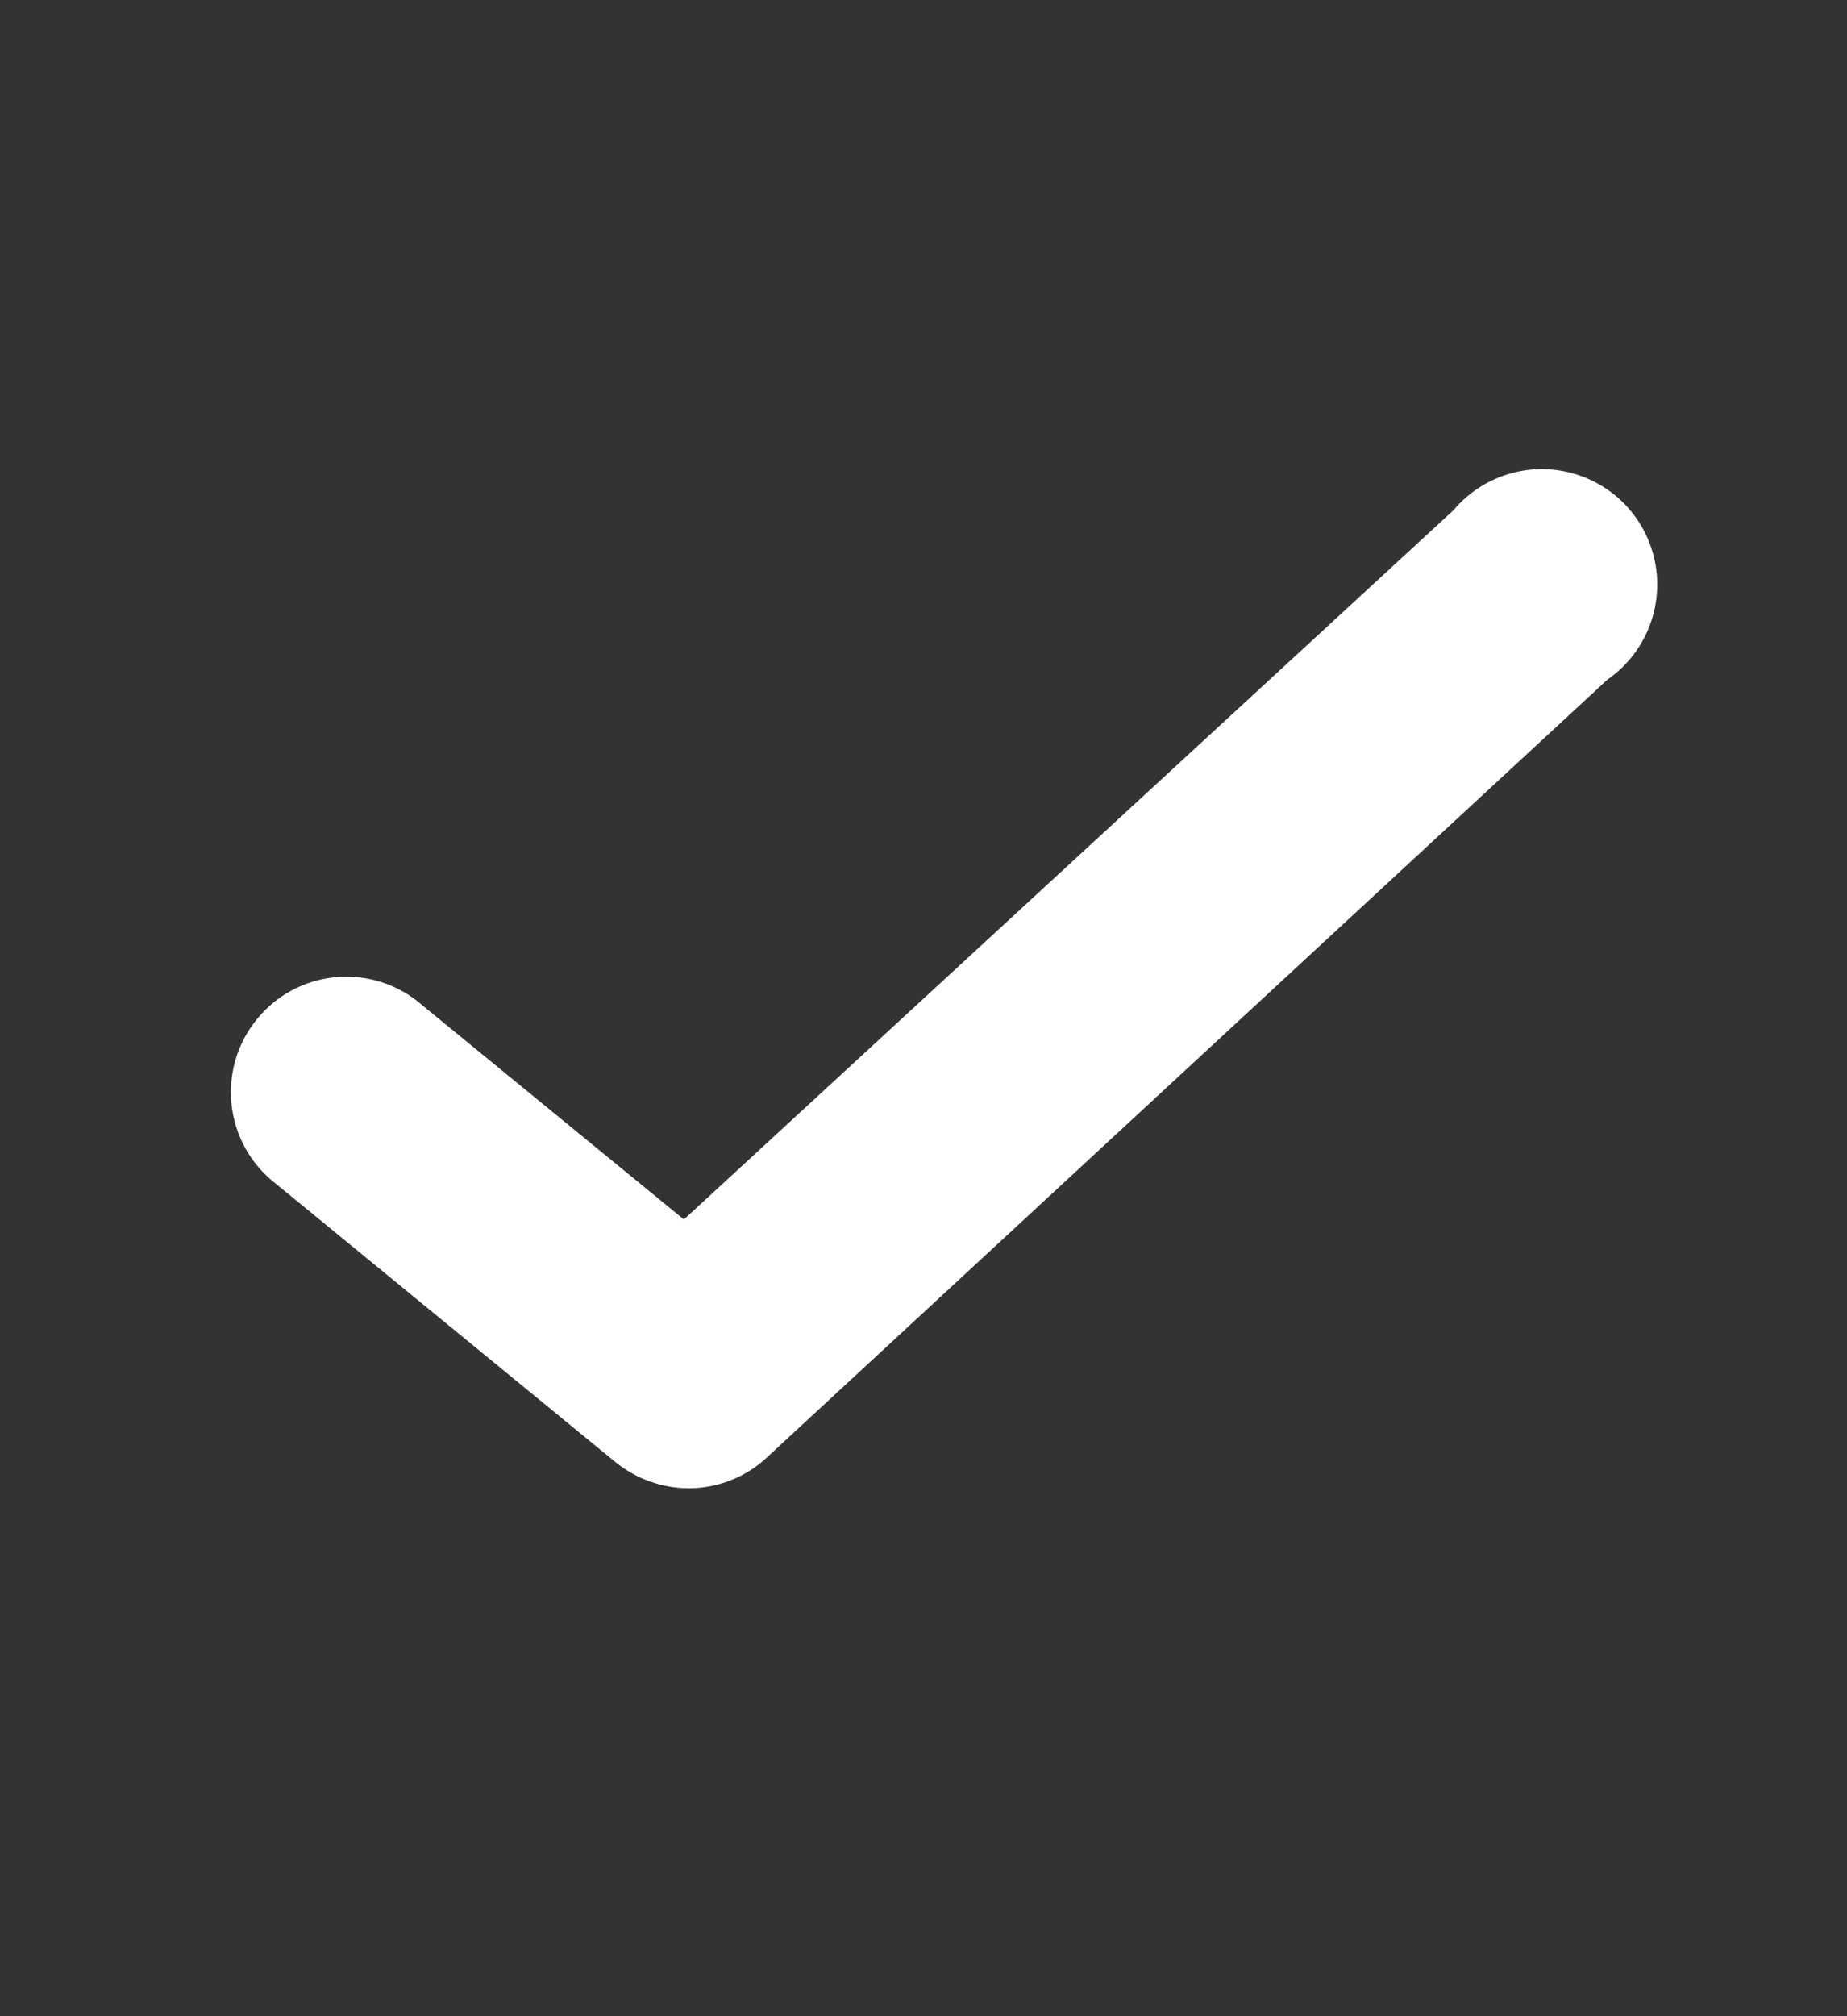 <svg width="11" height="12" viewBox="0 0 11 12" fill="none" xmlns="http://www.w3.org/2000/svg">
<rect x="0" y="0" width="11" height="12" fill="#333333" stroke="none"/>
<g id="Interface essential/Check">
<path id="Icon" d="M4.1 8.858C3.942 8.857 3.788 8.802 3.665 8.702L1.612 7.02C1.331 6.776 1.295 6.353 1.531 6.065C1.766 5.777 2.188 5.729 2.482 5.956L4.073 7.258L8.656 3.037C8.829 2.832 9.104 2.746 9.362 2.816C9.621 2.886 9.815 3.099 9.86 3.363C9.905 3.627 9.793 3.893 9.573 4.045L4.568 8.674C4.441 8.793 4.274 8.858 4.1 8.858Z" fill="white"/>
</g>
</svg>

